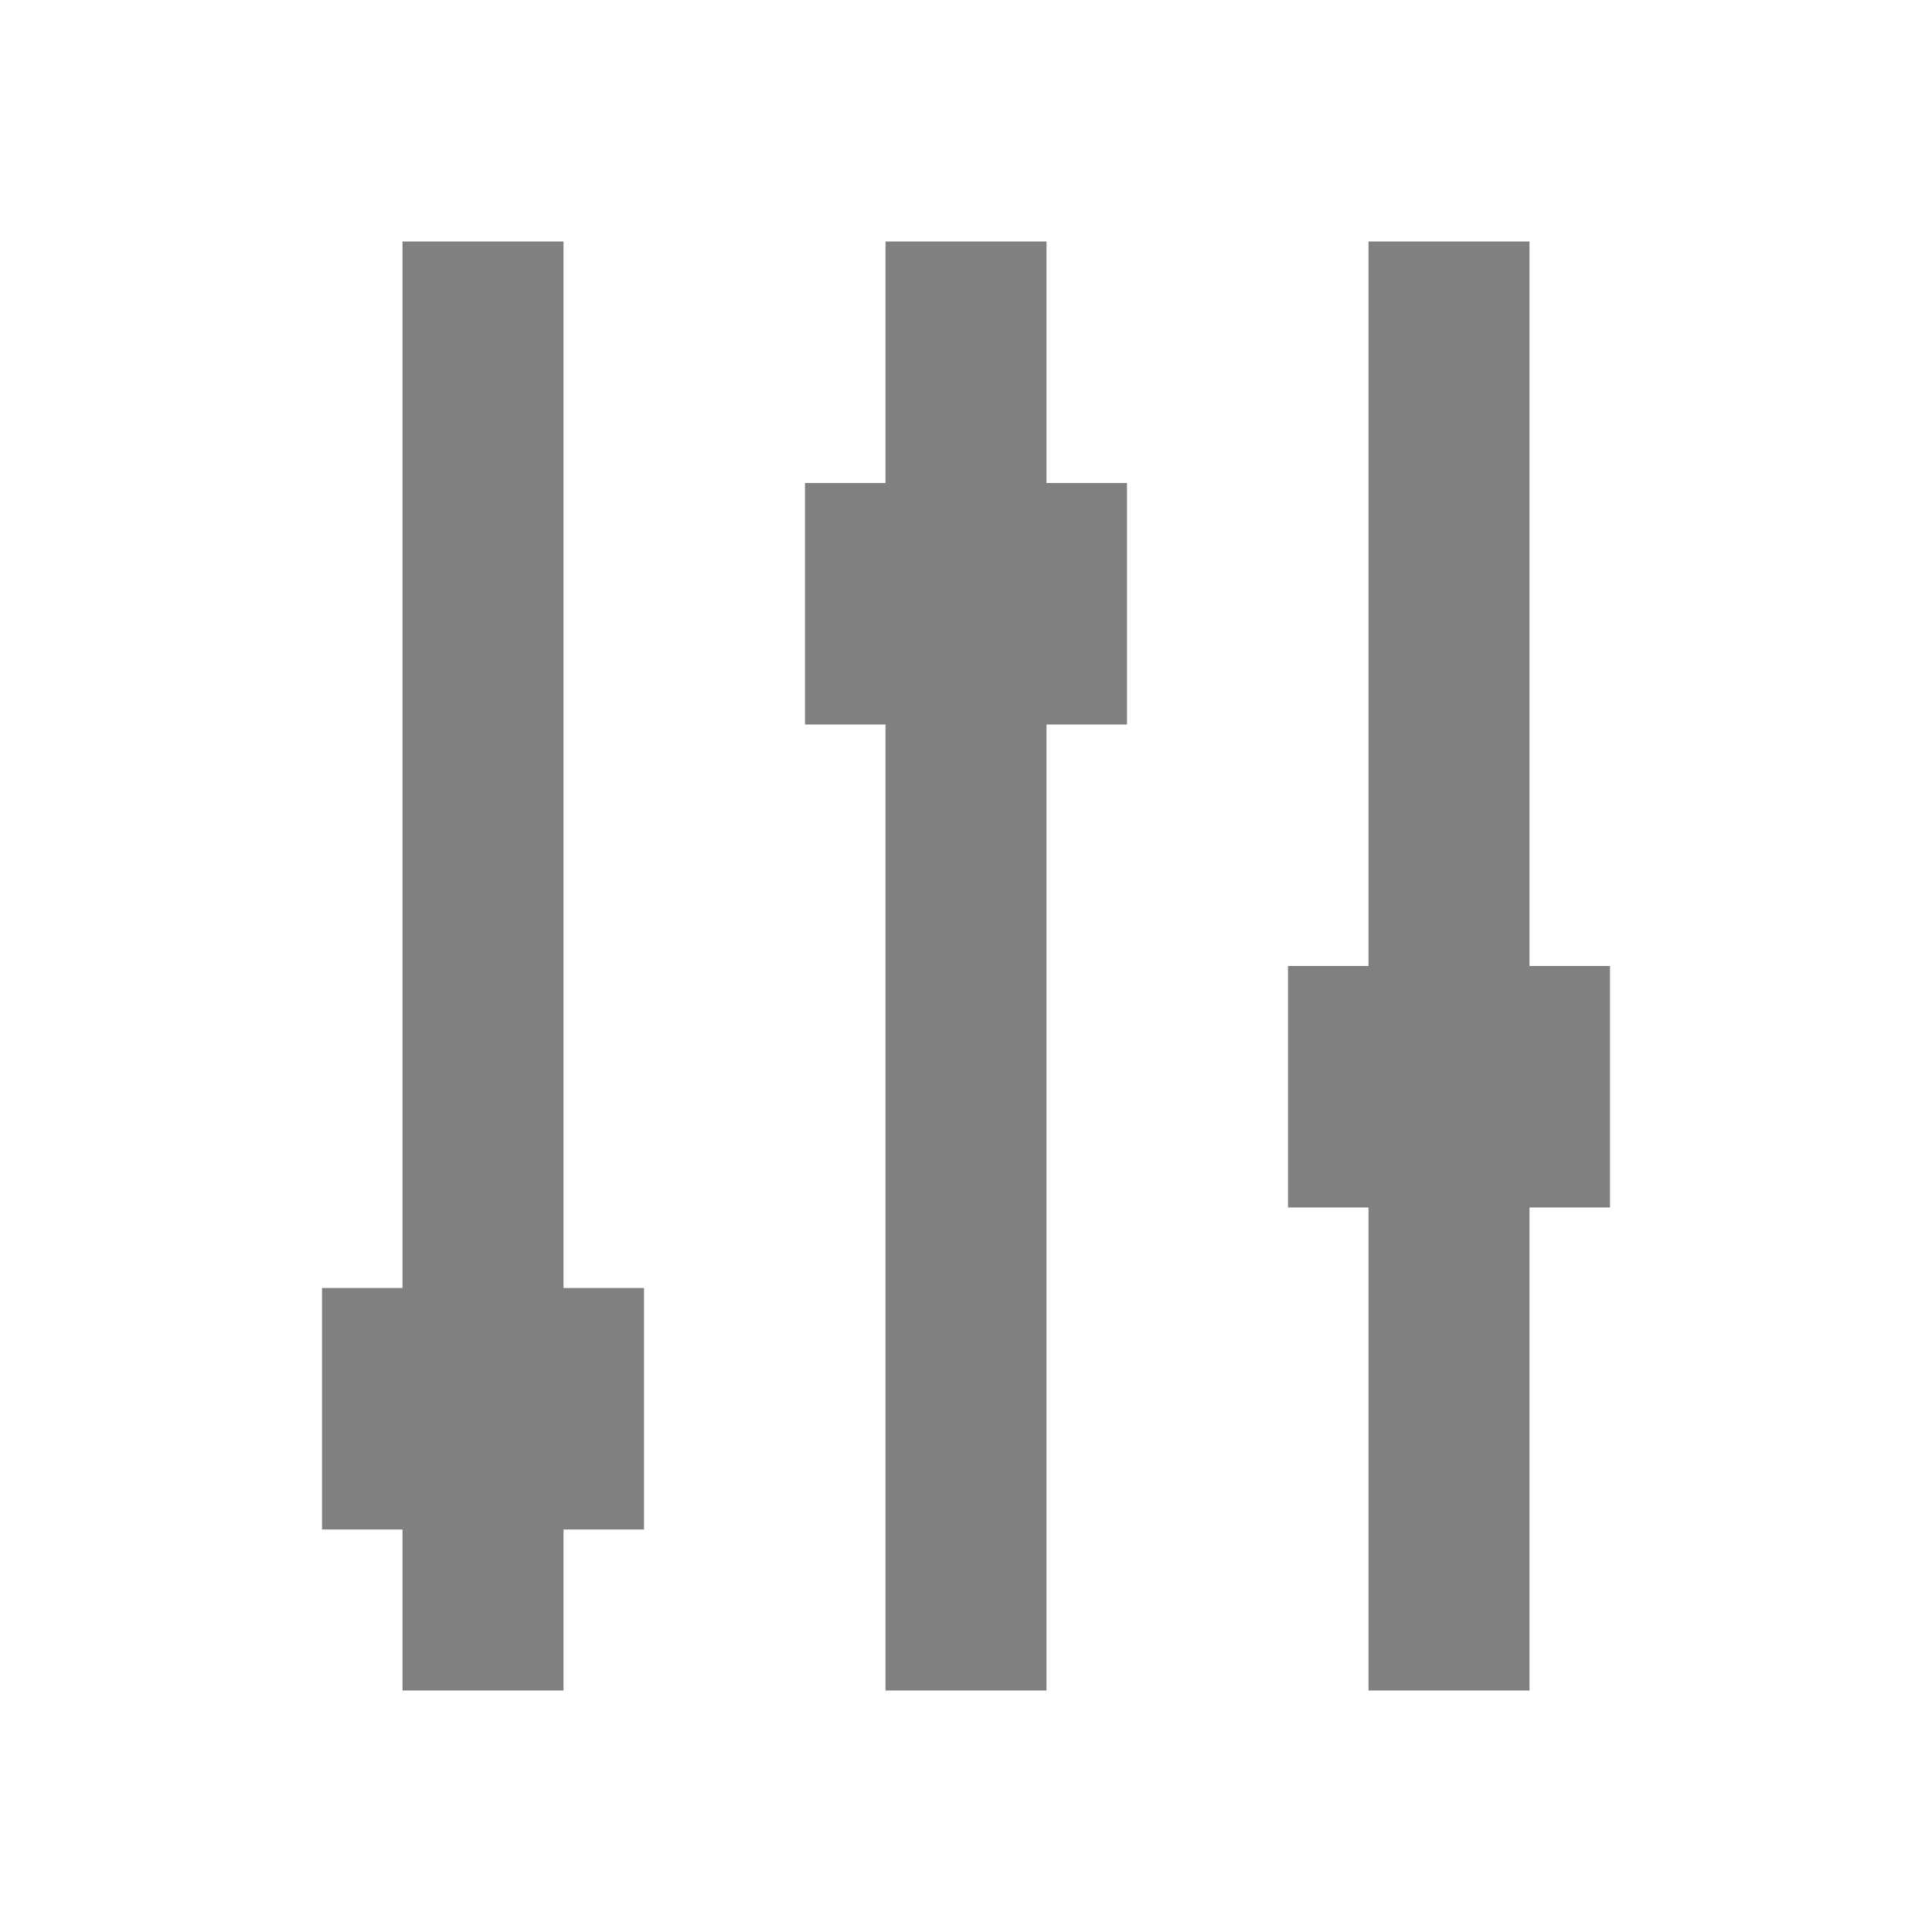 <?xml version="1.0" encoding="UTF-8" standalone="no"?>
<!-- Created with Inkscape (http://www.inkscape.org/) -->

<svg
   width="96"
   height="96"
   viewBox="0 0 96 96"
   version="1.1"
   id="svg1"
   inkscape:version="1.3.2 (091e20e, 2023-11-25)"
   sodipodi:docname="icons-promptery.svg"
   xmlns:inkscape="http://www.inkscape.org/namespaces/inkscape"
   xmlns:sodipodi="http://sodipodi.sourceforge.net/DTD/sodipodi-0.dtd"
   xmlns="http://www.w3.org/2000/svg"
   xmlns:svg="http://www.w3.org/2000/svg">
  <sodipodi:namedview
     id="namedview1"
     pagecolor="#ffffff"
     bordercolor="#000000"
     borderopacity="0.25"
     inkscape:showpageshadow="2"
     inkscape:pageopacity="0.0"
     inkscape:pagecheckerboard="false"
     inkscape:deskcolor="#d1d1d1"
     inkscape:document-units="px"
     showgrid="true"
     inkscape:zoom="4"
     inkscape:cx="19.75"
     inkscape:cy="-17.375"
     inkscape:window-width="1936"
     inkscape:window-height="1298"
     inkscape:window-x="1981"
     inkscape:window-y="55"
     inkscape:window-maximized="0"
     inkscape:current-layer="layer1">
    <inkscape:grid
       id="grid1"
       units="px"
       originx="-200"
       originy="-200"
       spacingx="1"
       spacingy="1"
       empcolor="#0099e5"
       empopacity="0.302"
       color="#0099e5"
       opacity="0.149"
       empspacing="4"
       dotted="false"
       gridanglex="30"
       gridanglez="30"
       visible="true" />
    <inkscape:grid
       id="grid2"
       units="px"
       originx="-200"
       originy="-200"
       spacingx="100"
       spacingy="100"
       empcolor="#0024e5"
       empopacity="0.302"
       color="#0099e5"
       opacity="0.149"
       empspacing="1"
       dotted="false"
       gridanglex="30"
       gridanglez="30"
       visible="true" />
    <inkscape:grid
       id="grid3"
       units="px"
       originx="-204"
       originy="-204"
       spacingx="100"
       spacingy="100"
       empcolor="#0024e5"
       empopacity="0.302"
       color="#0099e5"
       opacity="0.149"
       empspacing="1"
       dotted="false"
       gridanglex="30"
       gridanglez="30"
       visible="true"
       enabled="true" />
  </sodipodi:namedview>
  <defs
     id="defs1" />
  <g
     inkscape:label="Ebene 1"
     inkscape:groupmode="layer"
     id="layer1"
     transform="translate(-200,-200)">
    <rect
       style="fill:#808080;stroke-width:1.003"
       id="rect16"
       width="8"
       height="72"
       x="220"
       y="212" />
    <rect
       style="fill:#808080;stroke-width:1.003"
       id="rect16-9"
       width="8"
       height="72"
       x="244"
       y="212" />
    <rect
       style="fill:#808080;stroke-width:1.003"
       id="rect16-9-8"
       width="8"
       height="72"
       x="268"
       y="212" />
    <rect
       style="fill:#808080;stroke-width:0.866"
       id="rect18"
       width="16"
       height="12"
       x="216"
       y="264" />
    <rect
       style="fill:#808080;stroke-width:0.866"
       id="rect18-5"
       width="16"
       height="12"
       x="240"
       y="224" />
    <rect
       style="fill:#808080;stroke-width:0.866"
       id="rect18-56"
       width="16"
       height="12"
       x="264"
       y="248" />
    <rect
       style="fill:none;stroke-width:0.98"
       id="rect19"
       width="96"
       height="96"
       x="200"
       y="200" />
  </g>
</svg>
